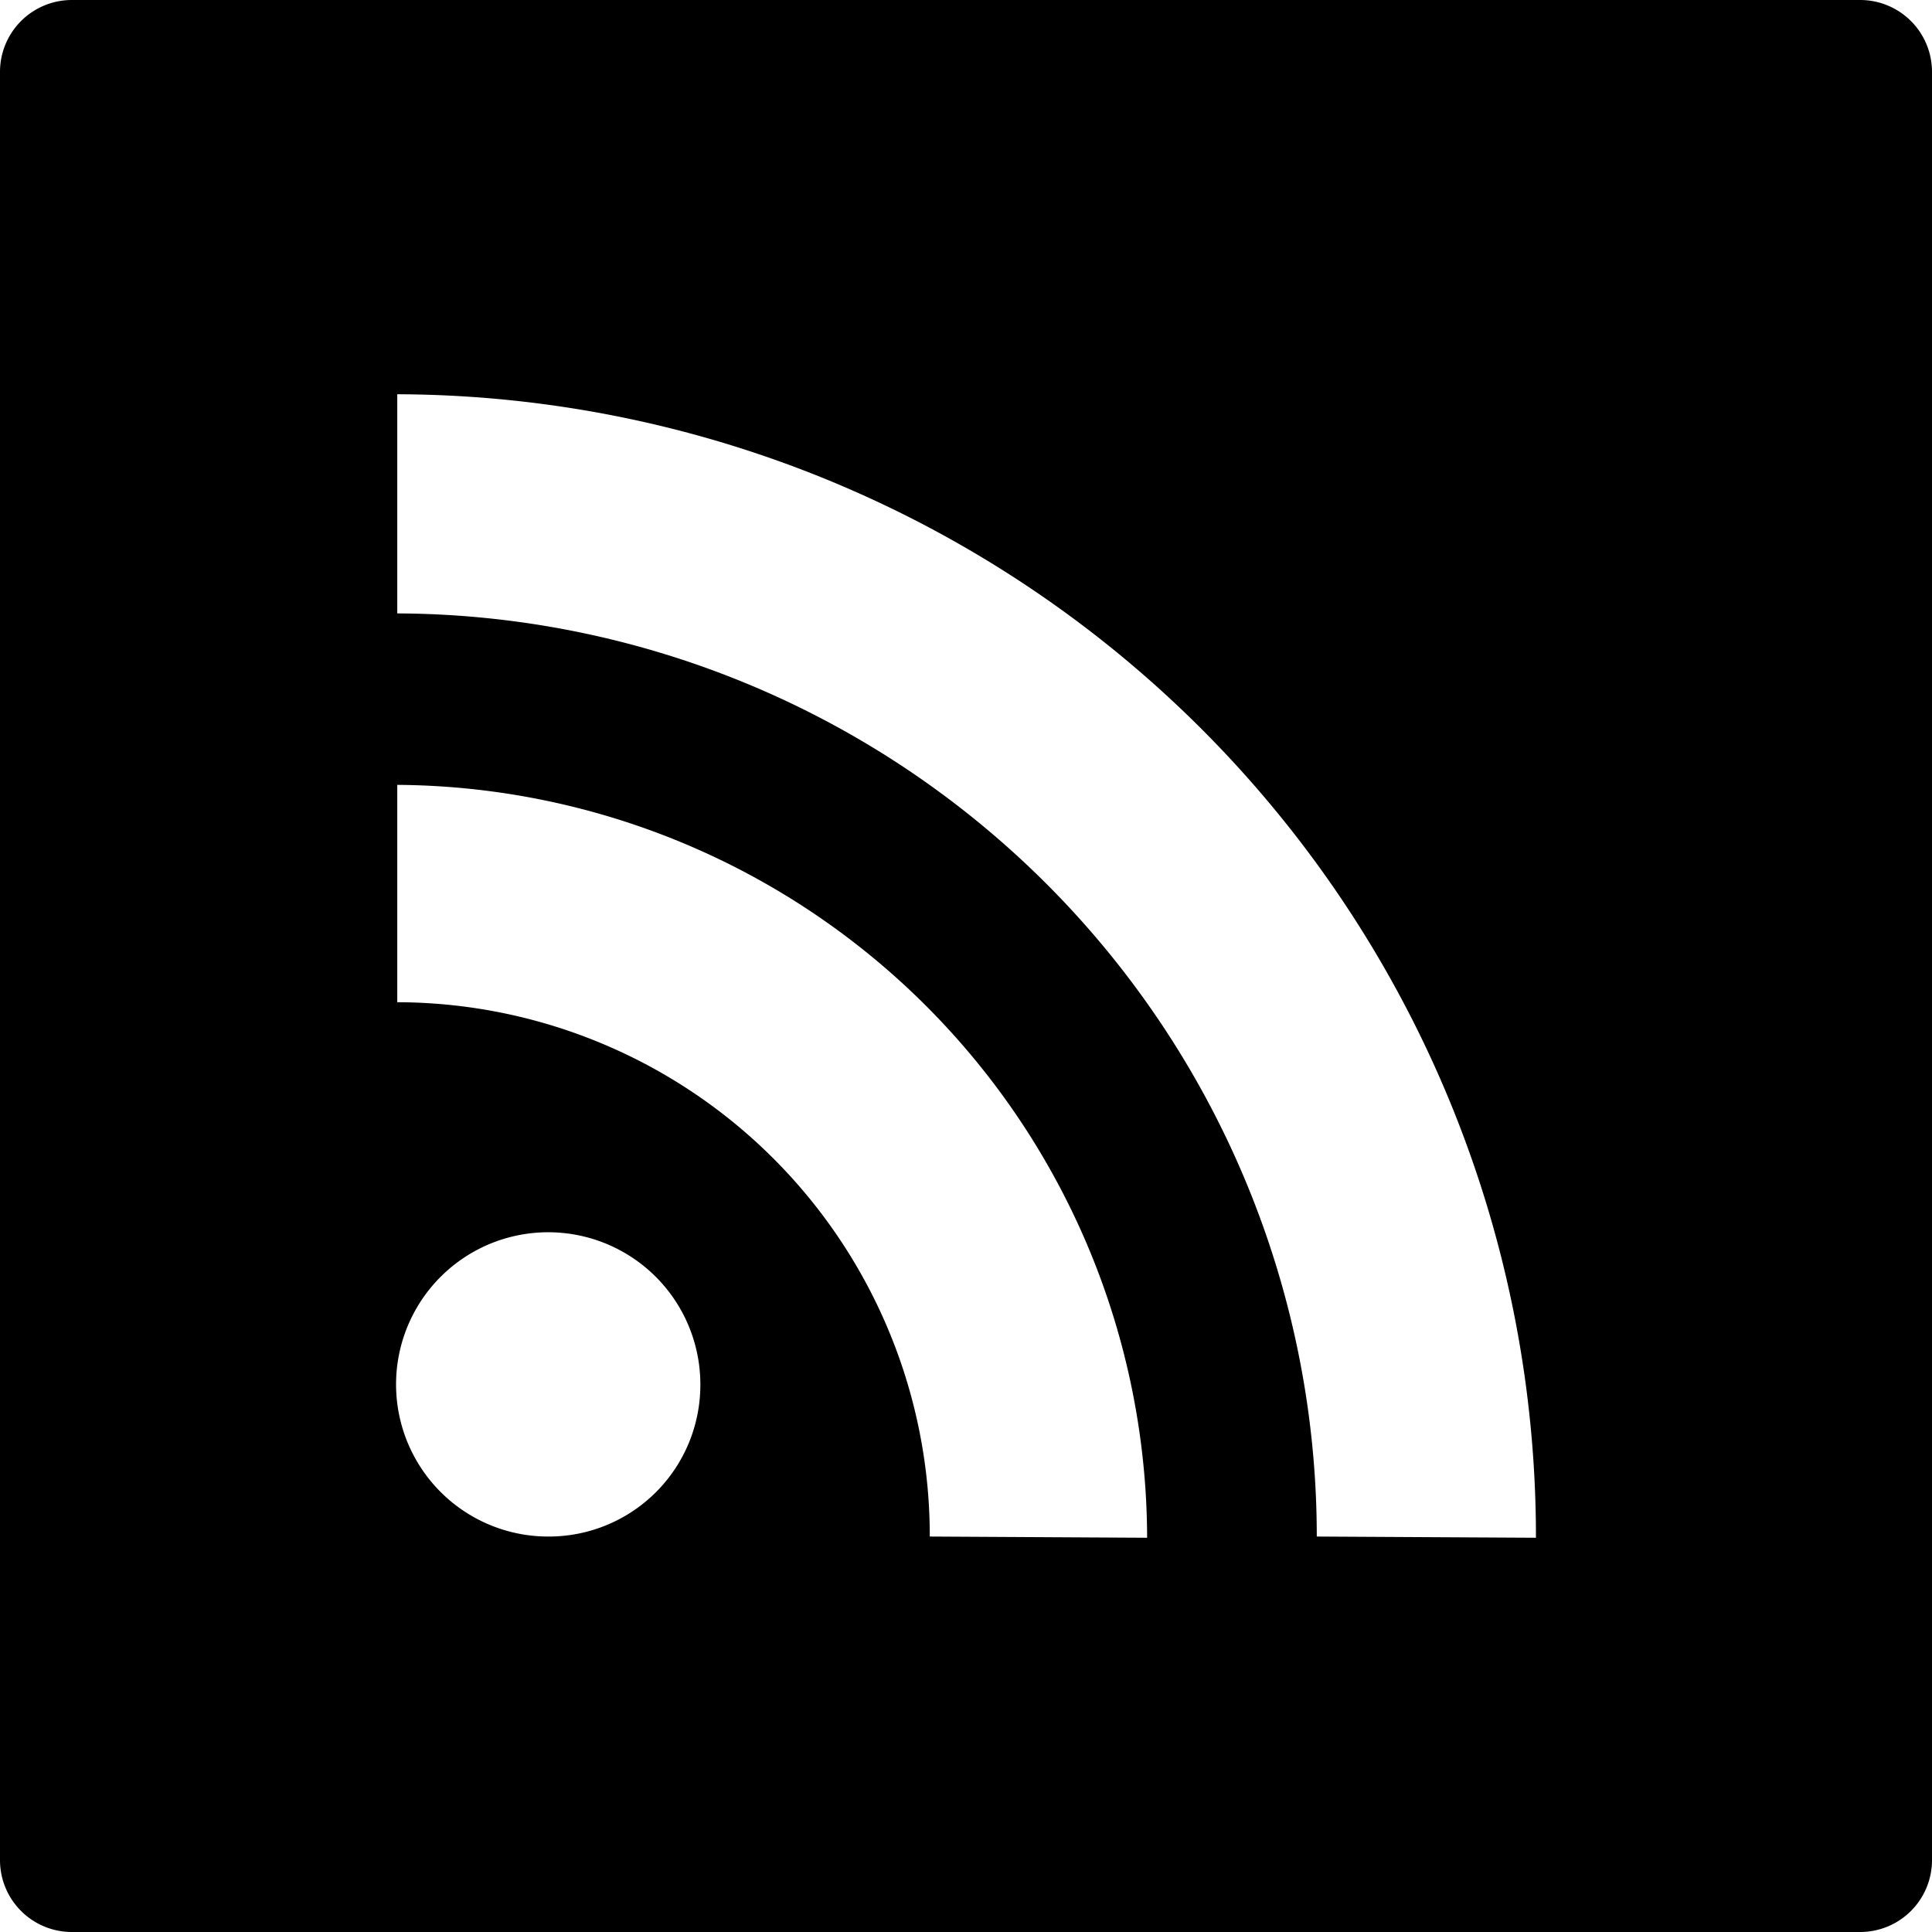 <svg xmlns="http://www.w3.org/2000/svg" viewBox="0 0 32 32">
  <path d="M30.81 0H1.19A1.19 1.19 0 0 0 0 1.19v29.62A1.19 1.19 0 0 0 1.19 32h29.62A1.19 1.19 0 0 0 32 30.81V1.19A1.19 1.19 0 0 0 30.81 0ZM9.09 25.45a2.52 2.52 0 1 1 2.51-2.51 2.51 2.51 0 0 1-2.51 2.51Zm6.31 0a8.84 8.84 0 0 0-8.82-8.85V13A12.5 12.5 0 0 1 19 25.47Zm6.41 0A15.29 15.29 0 0 0 6.58 10.16V6.53a18.92 18.92 0 0 1 18.86 18.94Z"/>
</svg>
